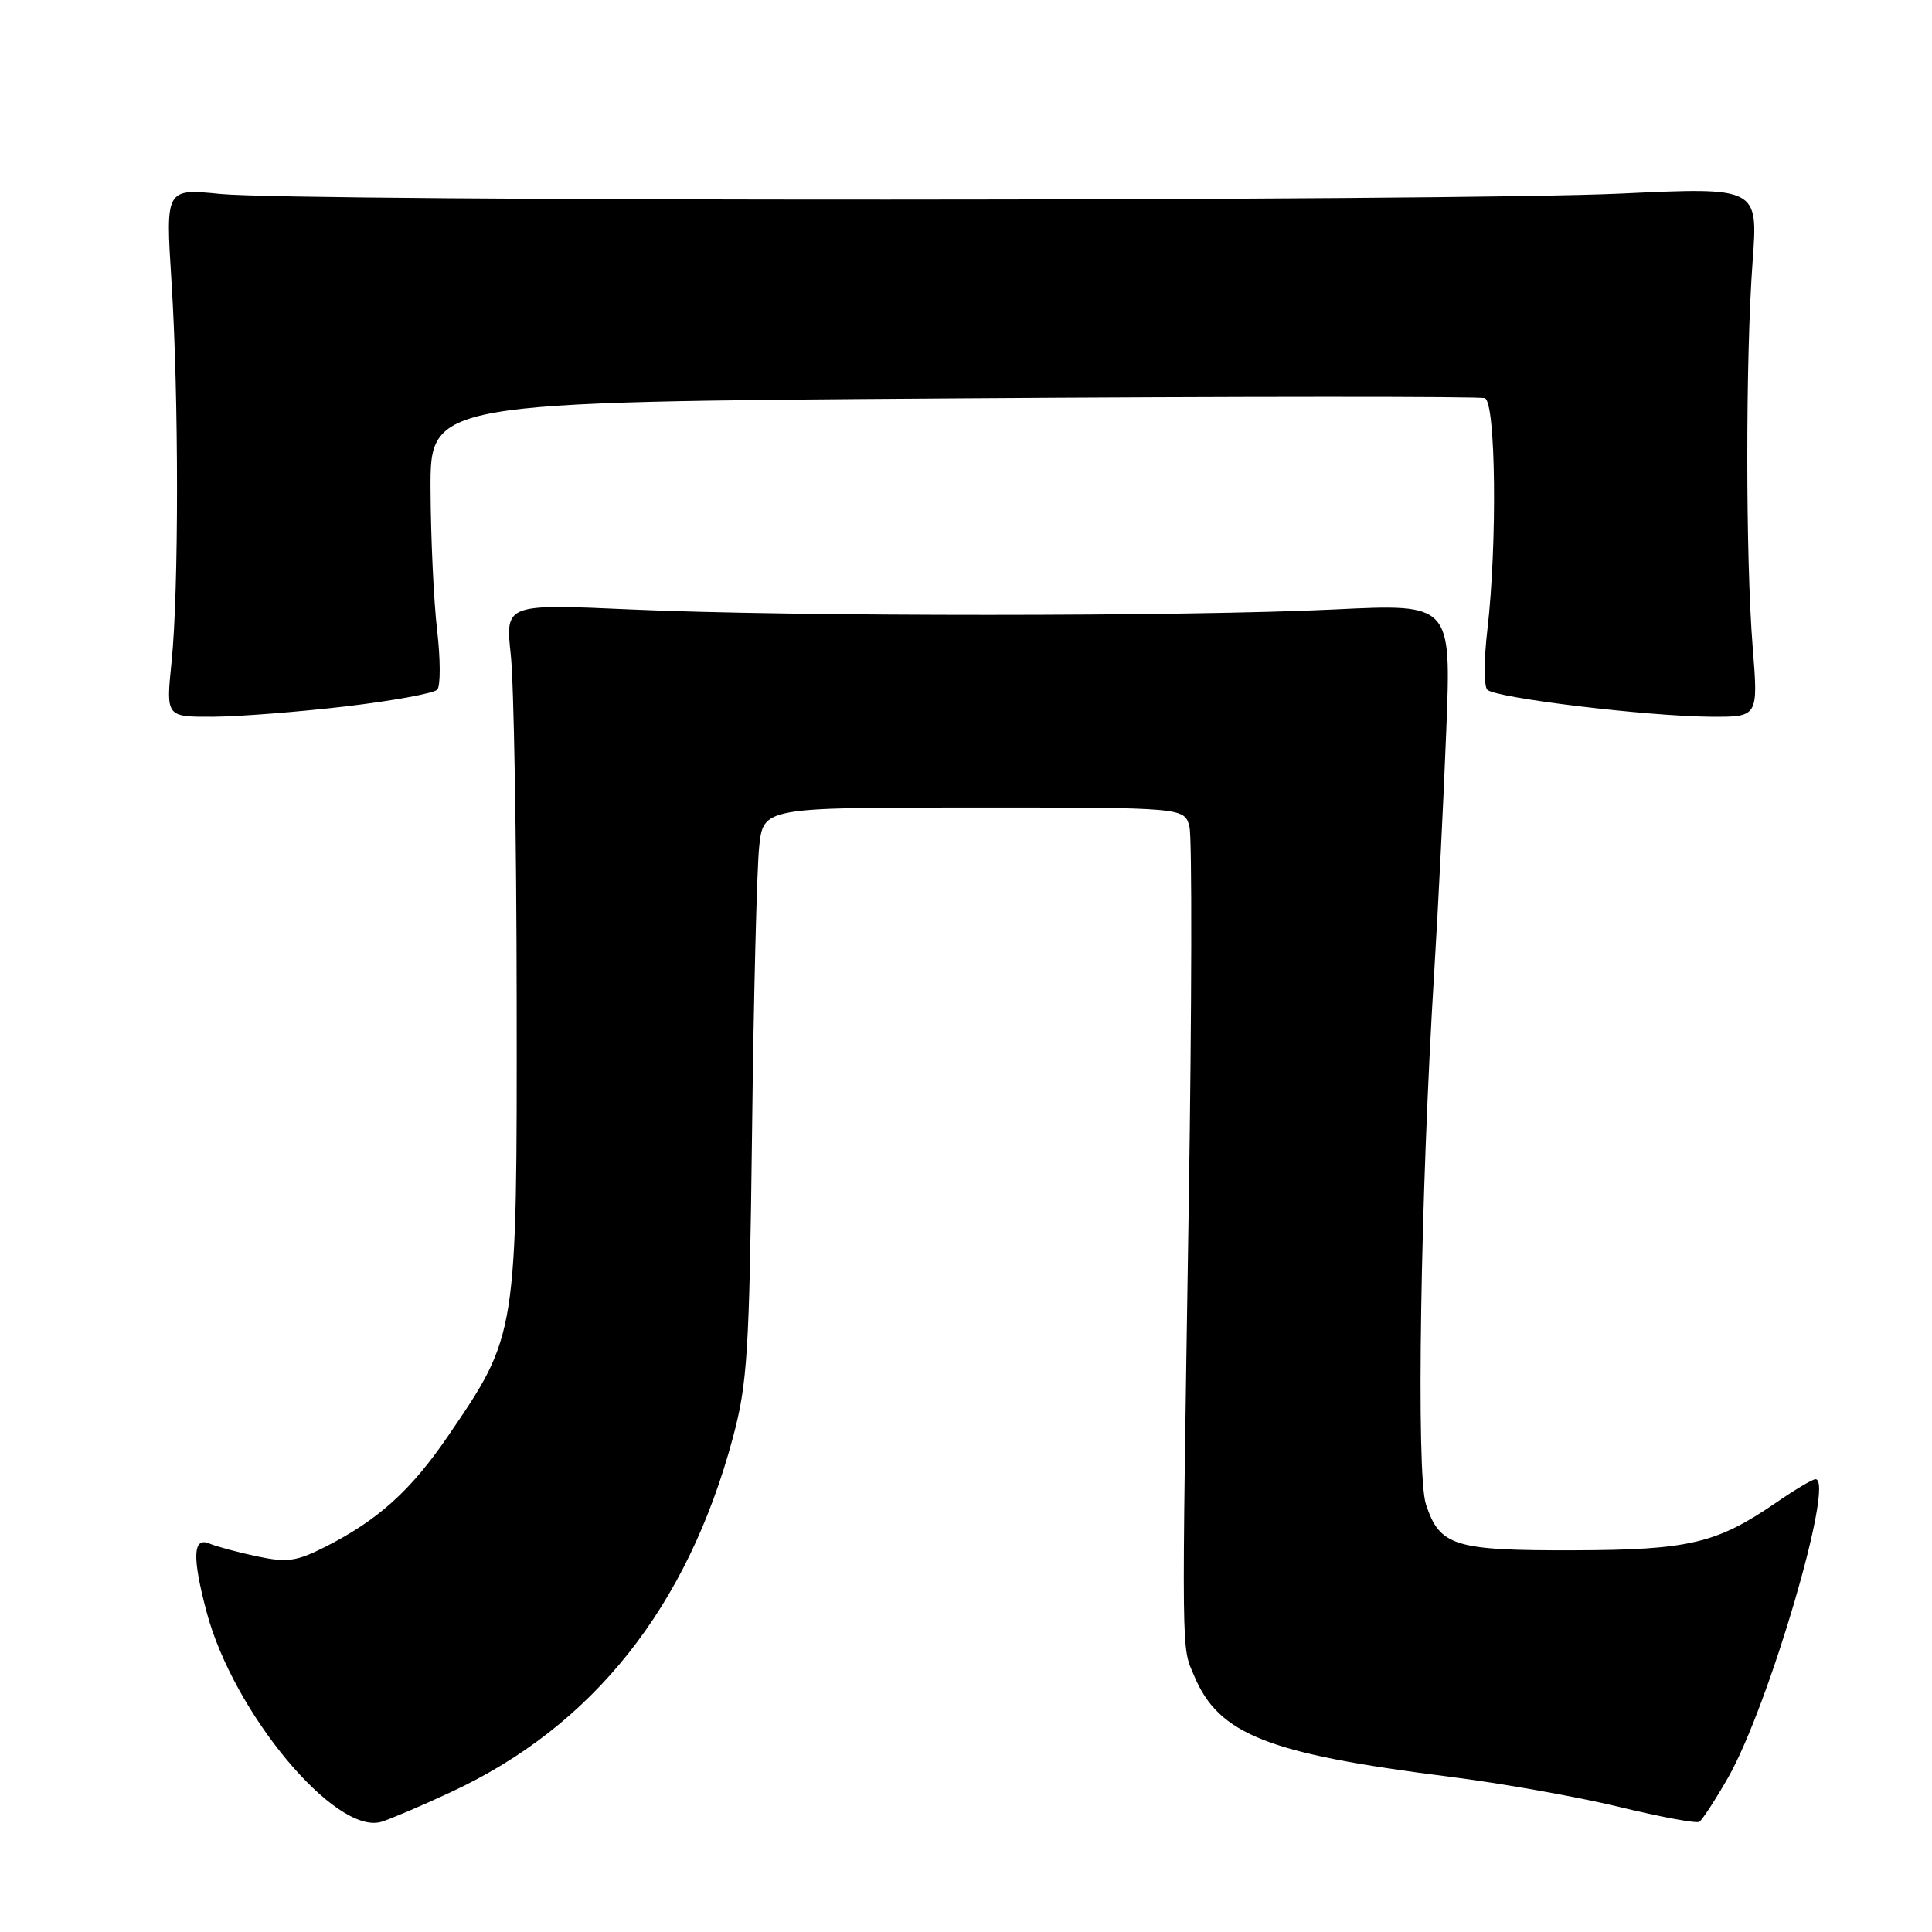 <?xml version="1.0" encoding="UTF-8" standalone="no"?>
<!DOCTYPE svg PUBLIC "-//W3C//DTD SVG 1.1//EN" "http://www.w3.org/Graphics/SVG/1.1/DTD/svg11.dtd" >
<svg xmlns="http://www.w3.org/2000/svg" xmlns:xlink="http://www.w3.org/1999/xlink" version="1.1" viewBox="0 0 256 256">
 <g >
 <path fill="currentColor"
d=" M 59.78 237.45 C 78.56 228.72 91.09 212.96 97.11 190.50 C 99.04 183.28 99.29 179.31 99.65 150.00 C 99.86 132.12 100.29 115.14 100.59 112.25 C 101.14 107.00 101.14 107.00 129.05 107.00 C 156.96 107.00 156.96 107.00 157.61 109.57 C 157.96 110.98 157.92 133.37 157.52 159.32 C 156.56 221.22 156.52 217.97 158.26 222.12 C 161.51 229.83 168.01 232.39 192.00 235.42 C 198.88 236.28 208.99 238.08 214.48 239.41 C 219.97 240.74 224.78 241.64 225.17 241.40 C 225.56 241.15 227.26 238.54 228.96 235.58 C 234.37 226.11 243.20 196.00 240.56 196.00 C 240.17 196.00 237.87 197.37 235.44 199.04 C 227.47 204.52 223.86 205.38 208.50 205.42 C 192.65 205.46 190.77 204.87 188.94 199.31 C 187.63 195.34 188.21 158.39 190.06 128.50 C 190.57 120.25 191.28 105.96 191.64 96.75 C 192.30 80.00 192.30 80.00 176.90 80.75 C 157.12 81.71 105.36 81.72 83.72 80.76 C 66.95 80.01 66.95 80.01 67.68 86.76 C 68.09 90.46 68.44 111.05 68.46 132.50 C 68.51 177.02 68.53 176.84 59.39 190.25 C 54.45 197.49 50.11 201.41 43.09 204.97 C 39.29 206.89 38.05 207.07 34.09 206.23 C 31.57 205.70 28.71 204.93 27.75 204.53 C 25.55 203.59 25.44 206.31 27.39 213.65 C 30.94 226.96 44.40 243.14 50.50 241.41 C 51.60 241.09 55.78 239.32 59.78 237.45 Z  M 45.82 93.60 C 52.04 92.86 57.50 91.87 57.94 91.38 C 58.38 90.90 58.37 87.35 57.92 83.50 C 57.47 79.65 57.08 71.27 57.05 64.88 C 57.00 53.26 57.00 53.26 126.25 52.79 C 164.34 52.53 196.06 52.52 196.75 52.76 C 198.21 53.29 198.41 72.09 197.08 83.50 C 196.63 87.35 196.62 90.90 197.06 91.38 C 198.06 92.48 218.29 94.92 226.74 94.97 C 232.98 95.00 232.98 95.00 232.24 85.75 C 231.29 73.91 231.29 47.35 232.23 34.65 C 232.96 24.80 232.96 24.80 214.73 25.65 C 192.71 26.68 39.49 26.72 29.22 25.70 C 21.94 24.98 21.94 24.98 22.72 37.24 C 23.70 52.62 23.70 78.22 22.73 87.75 C 21.99 95.00 21.99 95.00 28.24 94.97 C 31.68 94.95 39.59 94.33 45.82 93.60 Z "/>
</g>
</svg>